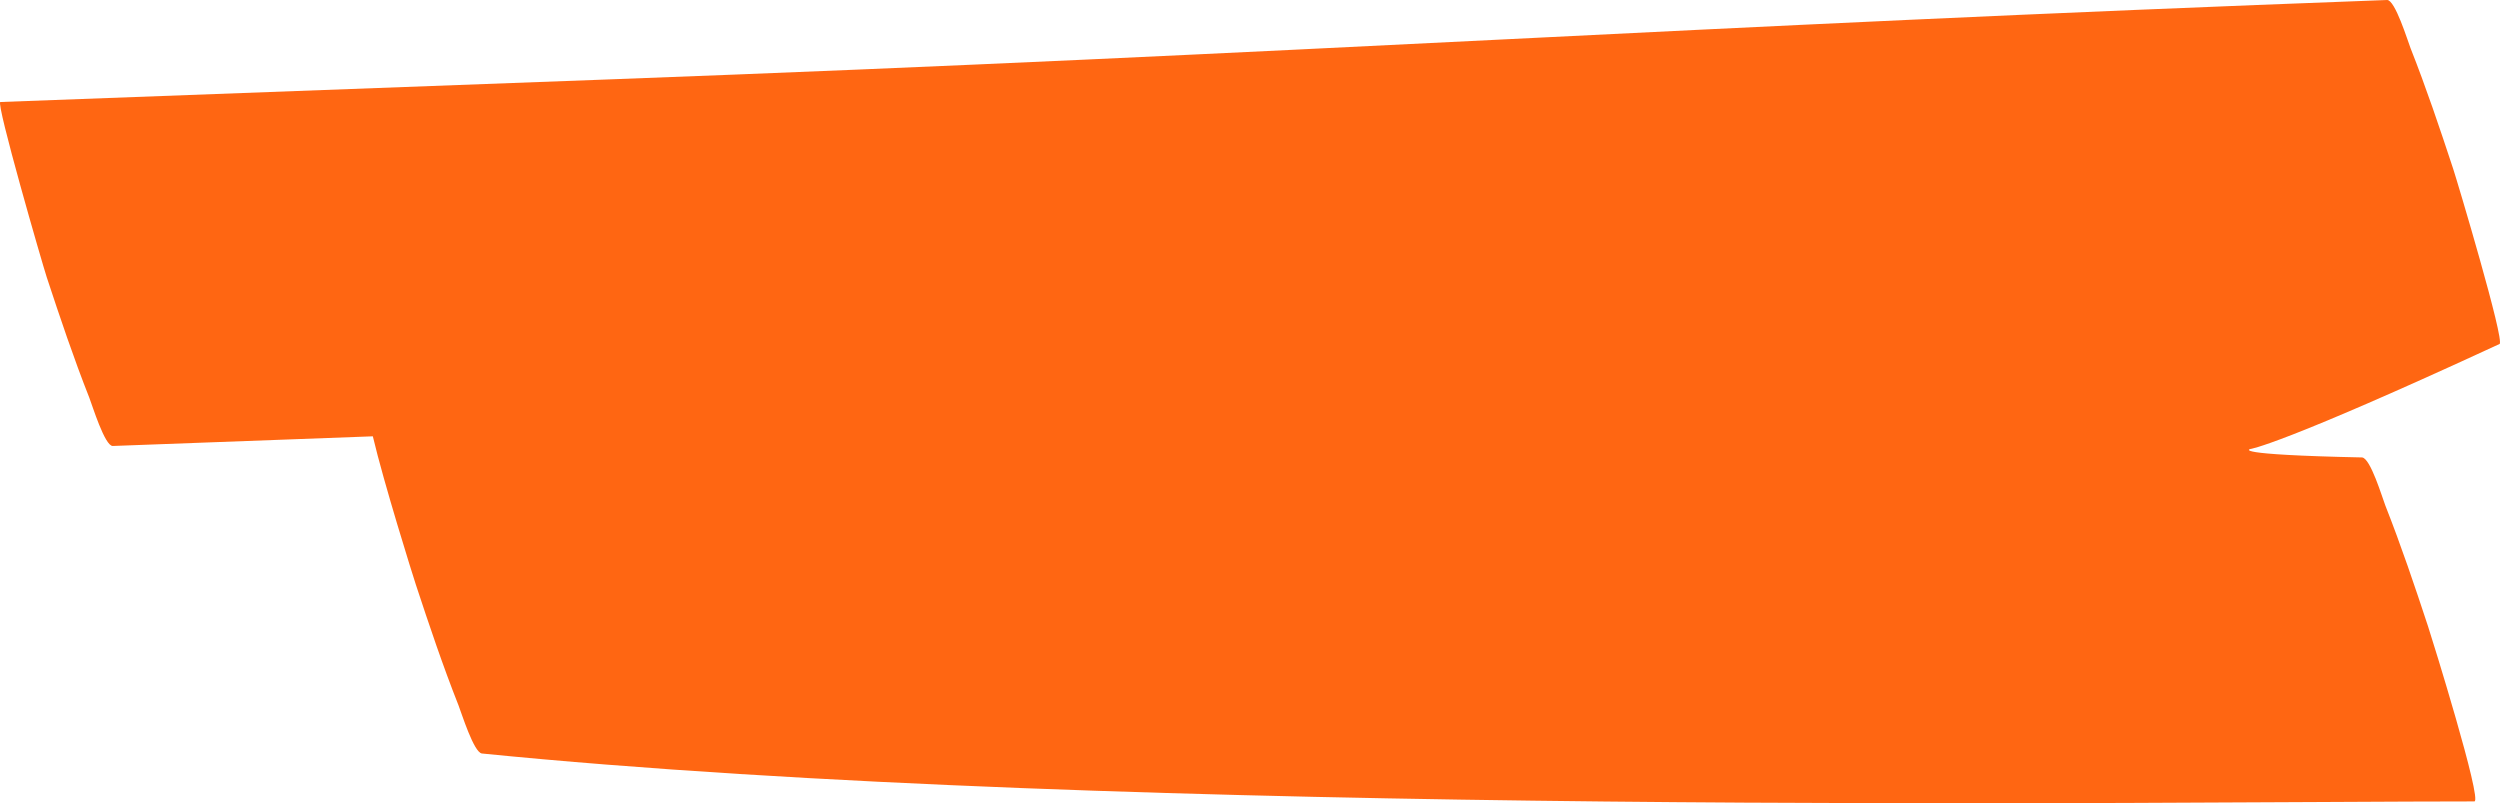 <svg xmlns="http://www.w3.org/2000/svg" width="277" height="89" viewBox="0 0 277 89">
    <g fill="none" fill-rule="evenodd">
        <path fill="#FF6612" d="M264.295 56.013c-.329-.835-1.655-5.309-2.595-5.329-14.787-.31-12.375-.932-12.375-.932s3.187-.338 27.625-11.64c.619-.286-4.669-17.987-5.14-19.414-1.48-4.488-2.987-8.975-4.725-13.37-.31-.79-1.709-5.36-2.594-5.328C185.327 2.94 146.143 5.878 66.98 8.817L.038 11.302c-.532.02 4.672 17.995 5.14 19.414 1.48 4.487 2.986 8.975 4.724 13.37.312.79 1.71 5.361 2.596 5.328l28.811-1.07c1.219 5.17 4.42 15.38 4.771 16.446 1.48 4.487 2.986 8.975 4.725 13.37.33.835 1.695 5.238 2.595 5.328 71.008 7.109 187.059 5.309 220.76 5.309.925 0-4.671-17.995-5.139-19.415-1.48-4.487-2.968-8.906-4.726-13.37z"/>
    </g>
</svg>
